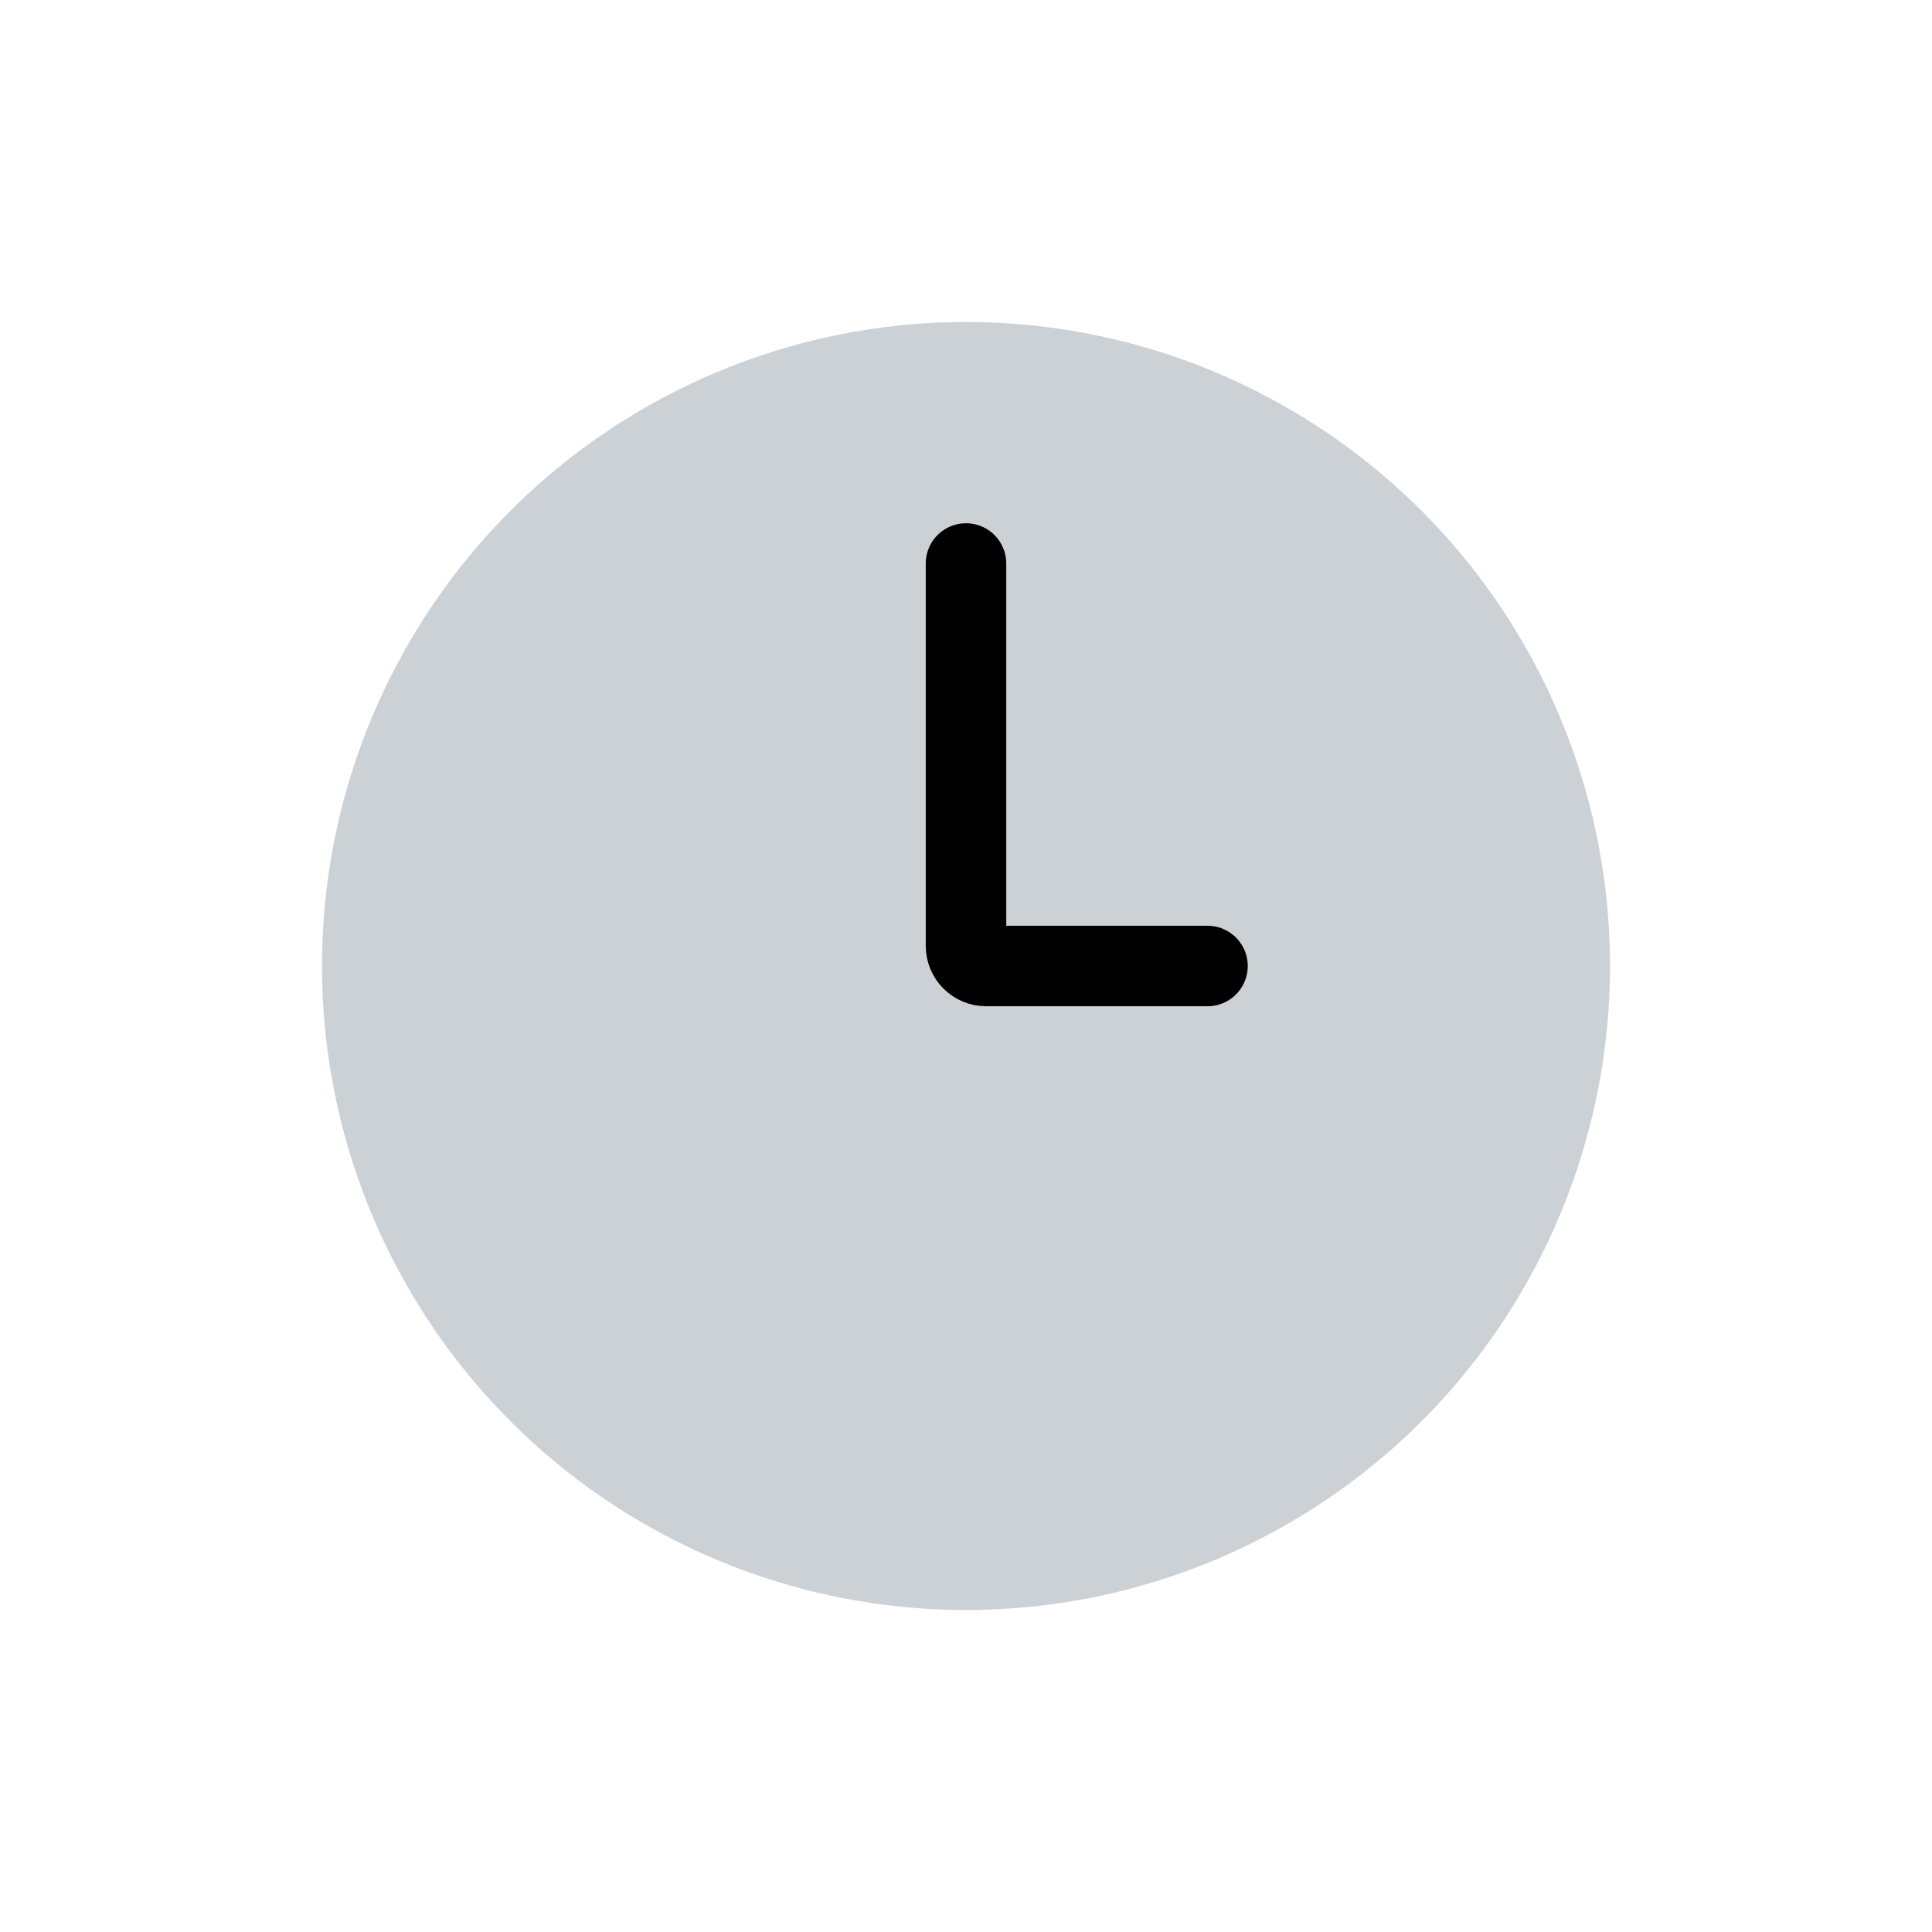 <svg width="24" height="24" viewBox="0 0 24 24" fill="none" xmlns="http://www.w3.org/2000/svg">
<circle cx="12" cy="12" r="8" fill="#2A4157" fill-opacity="0.24"/>
<path d="M12 7V11.75C12 11.888 12.112 12 12.25 12H15" stroke="currentColor" stroke-linecap="round"/>
</svg>
